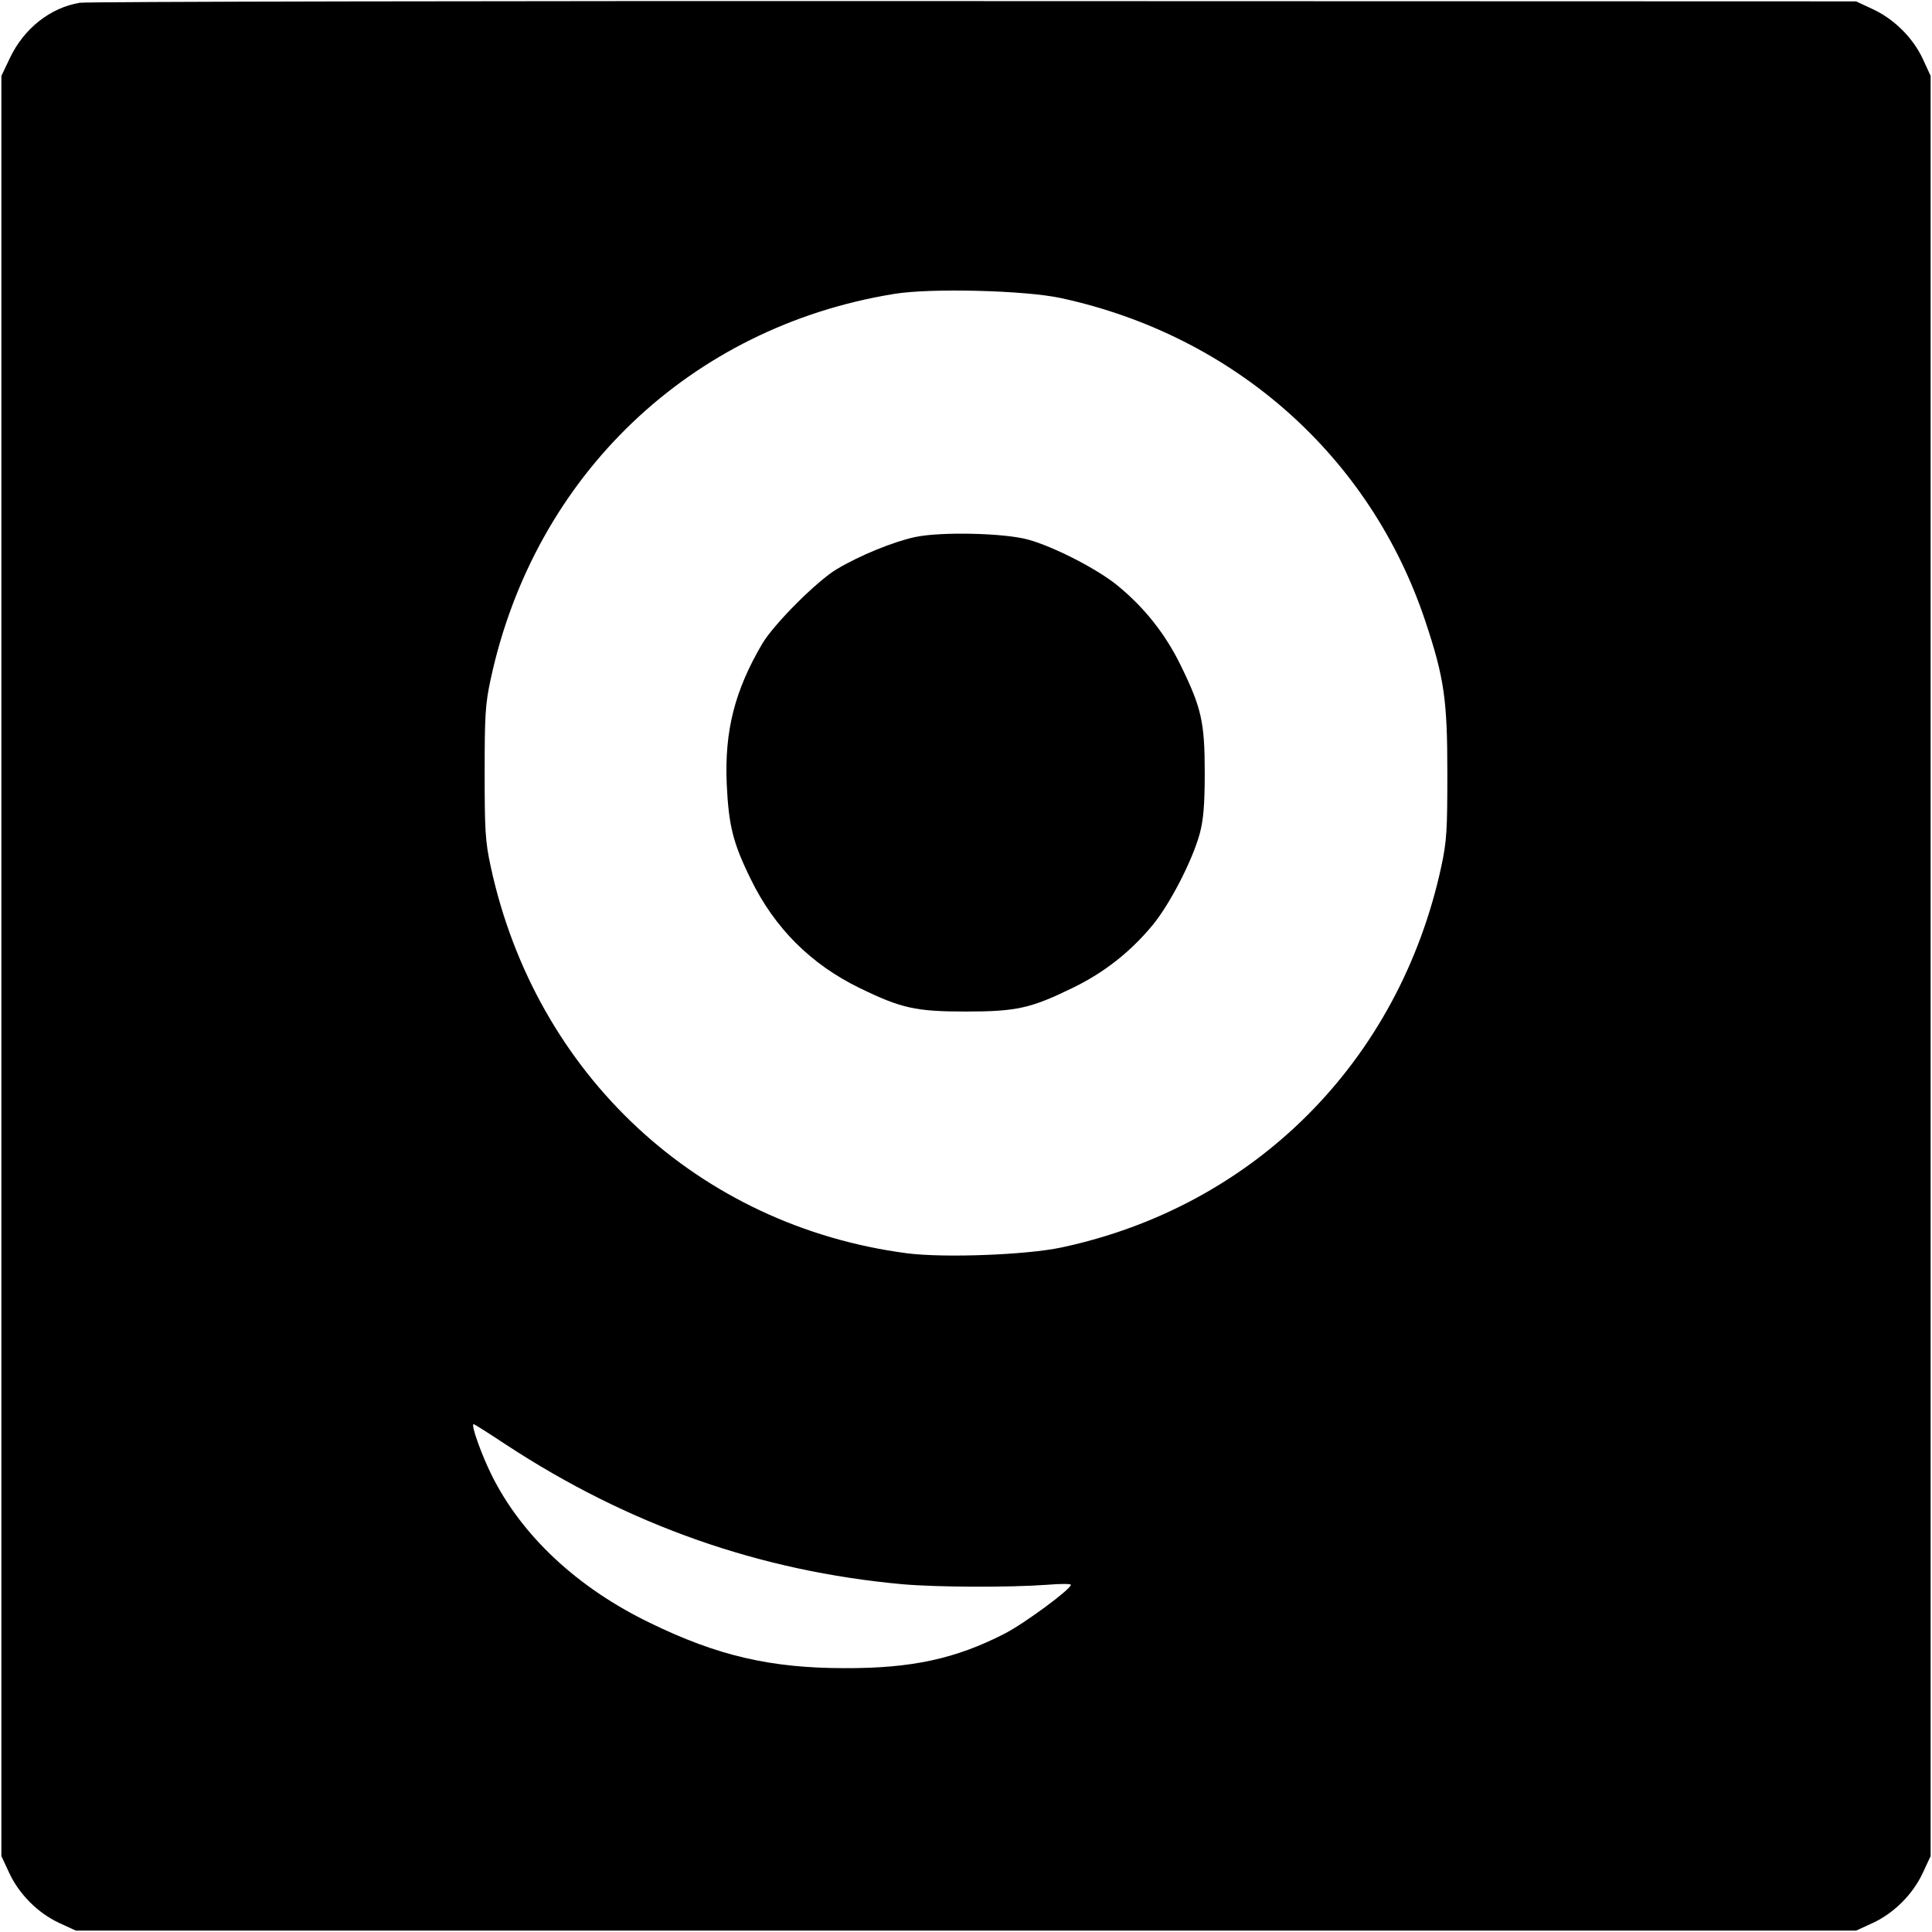<?xml version="1.0" standalone="no"?>
<!DOCTYPE svg PUBLIC "-//W3C//DTD SVG 20010904//EN"
 "http://www.w3.org/TR/2001/REC-SVG-20010904/DTD/svg10.dtd">
<svg version="1.0" xmlns="http://www.w3.org/2000/svg"
 width="700pt" height="700pt" viewBox="0 0 700 700"
 preserveAspectRatio="xMidYMid meet">
<g transform="translate(0,700) scale(0.1,-0.1)"
fill="#000000" stroke="none">
<path d="M289 6990 c-107 -18 -202 -93 -253 -200 l-31 -65 0 -3225 0 -3225 28
-60 c36 -78 104 -146 181 -182 l61 -28 3225 0 3225 0 61 28 c77 36 145 104
181 182 l28 60 0 3225 0 3225 -28 61 c-36 77 -104 145 -182 181 l-60 28 -3195
1 c-1757 1 -3216 -2 -3241 -6z m3555 -1070 c628 -136 1121 -573 1320 -1170 69
-206 80 -287 80 -550 0 -207 -2 -247 -22 -340 -153 -706 -677 -1231 -1377
-1380 -128 -27 -423 -38 -558 -21 -756 99 -1346 647 -1509 1401 -20 92 -22
133 -22 340 0 207 2 248 22 340 159 737 723 1275 1461 1395 132 22 476 13 605
-15z m-2011 -4154 c445 -292 920 -459 1437 -506 127 -11 387 -12 523 -2 48 4
87 4 87 0 0 -16 -168 -140 -240 -177 -177 -91 -337 -126 -580 -125 -268 0
-461 45 -705 164 -263 127 -465 316 -574 536 -37 75 -76 184 -65 184 3 0 55
-33 117 -74z"/>
<path d="M3315 5054 c-79 -17 -199 -66 -283 -116 -72 -43 -227 -198 -270 -270
-100 -170 -137 -316 -129 -507 7 -151 22 -214 87 -346 86 -177 218 -309 395
-395 150 -73 202 -85 385 -85 183 0 235 12 385 85 114 55 210 130 291 228 62
75 144 233 171 332 13 49 18 102 18 220 0 183 -12 235 -85 385 -55 114 -130
210 -228 291 -73 61 -233 143 -327 169 -87 24 -319 29 -410 9z"/>
</g>
</svg>
